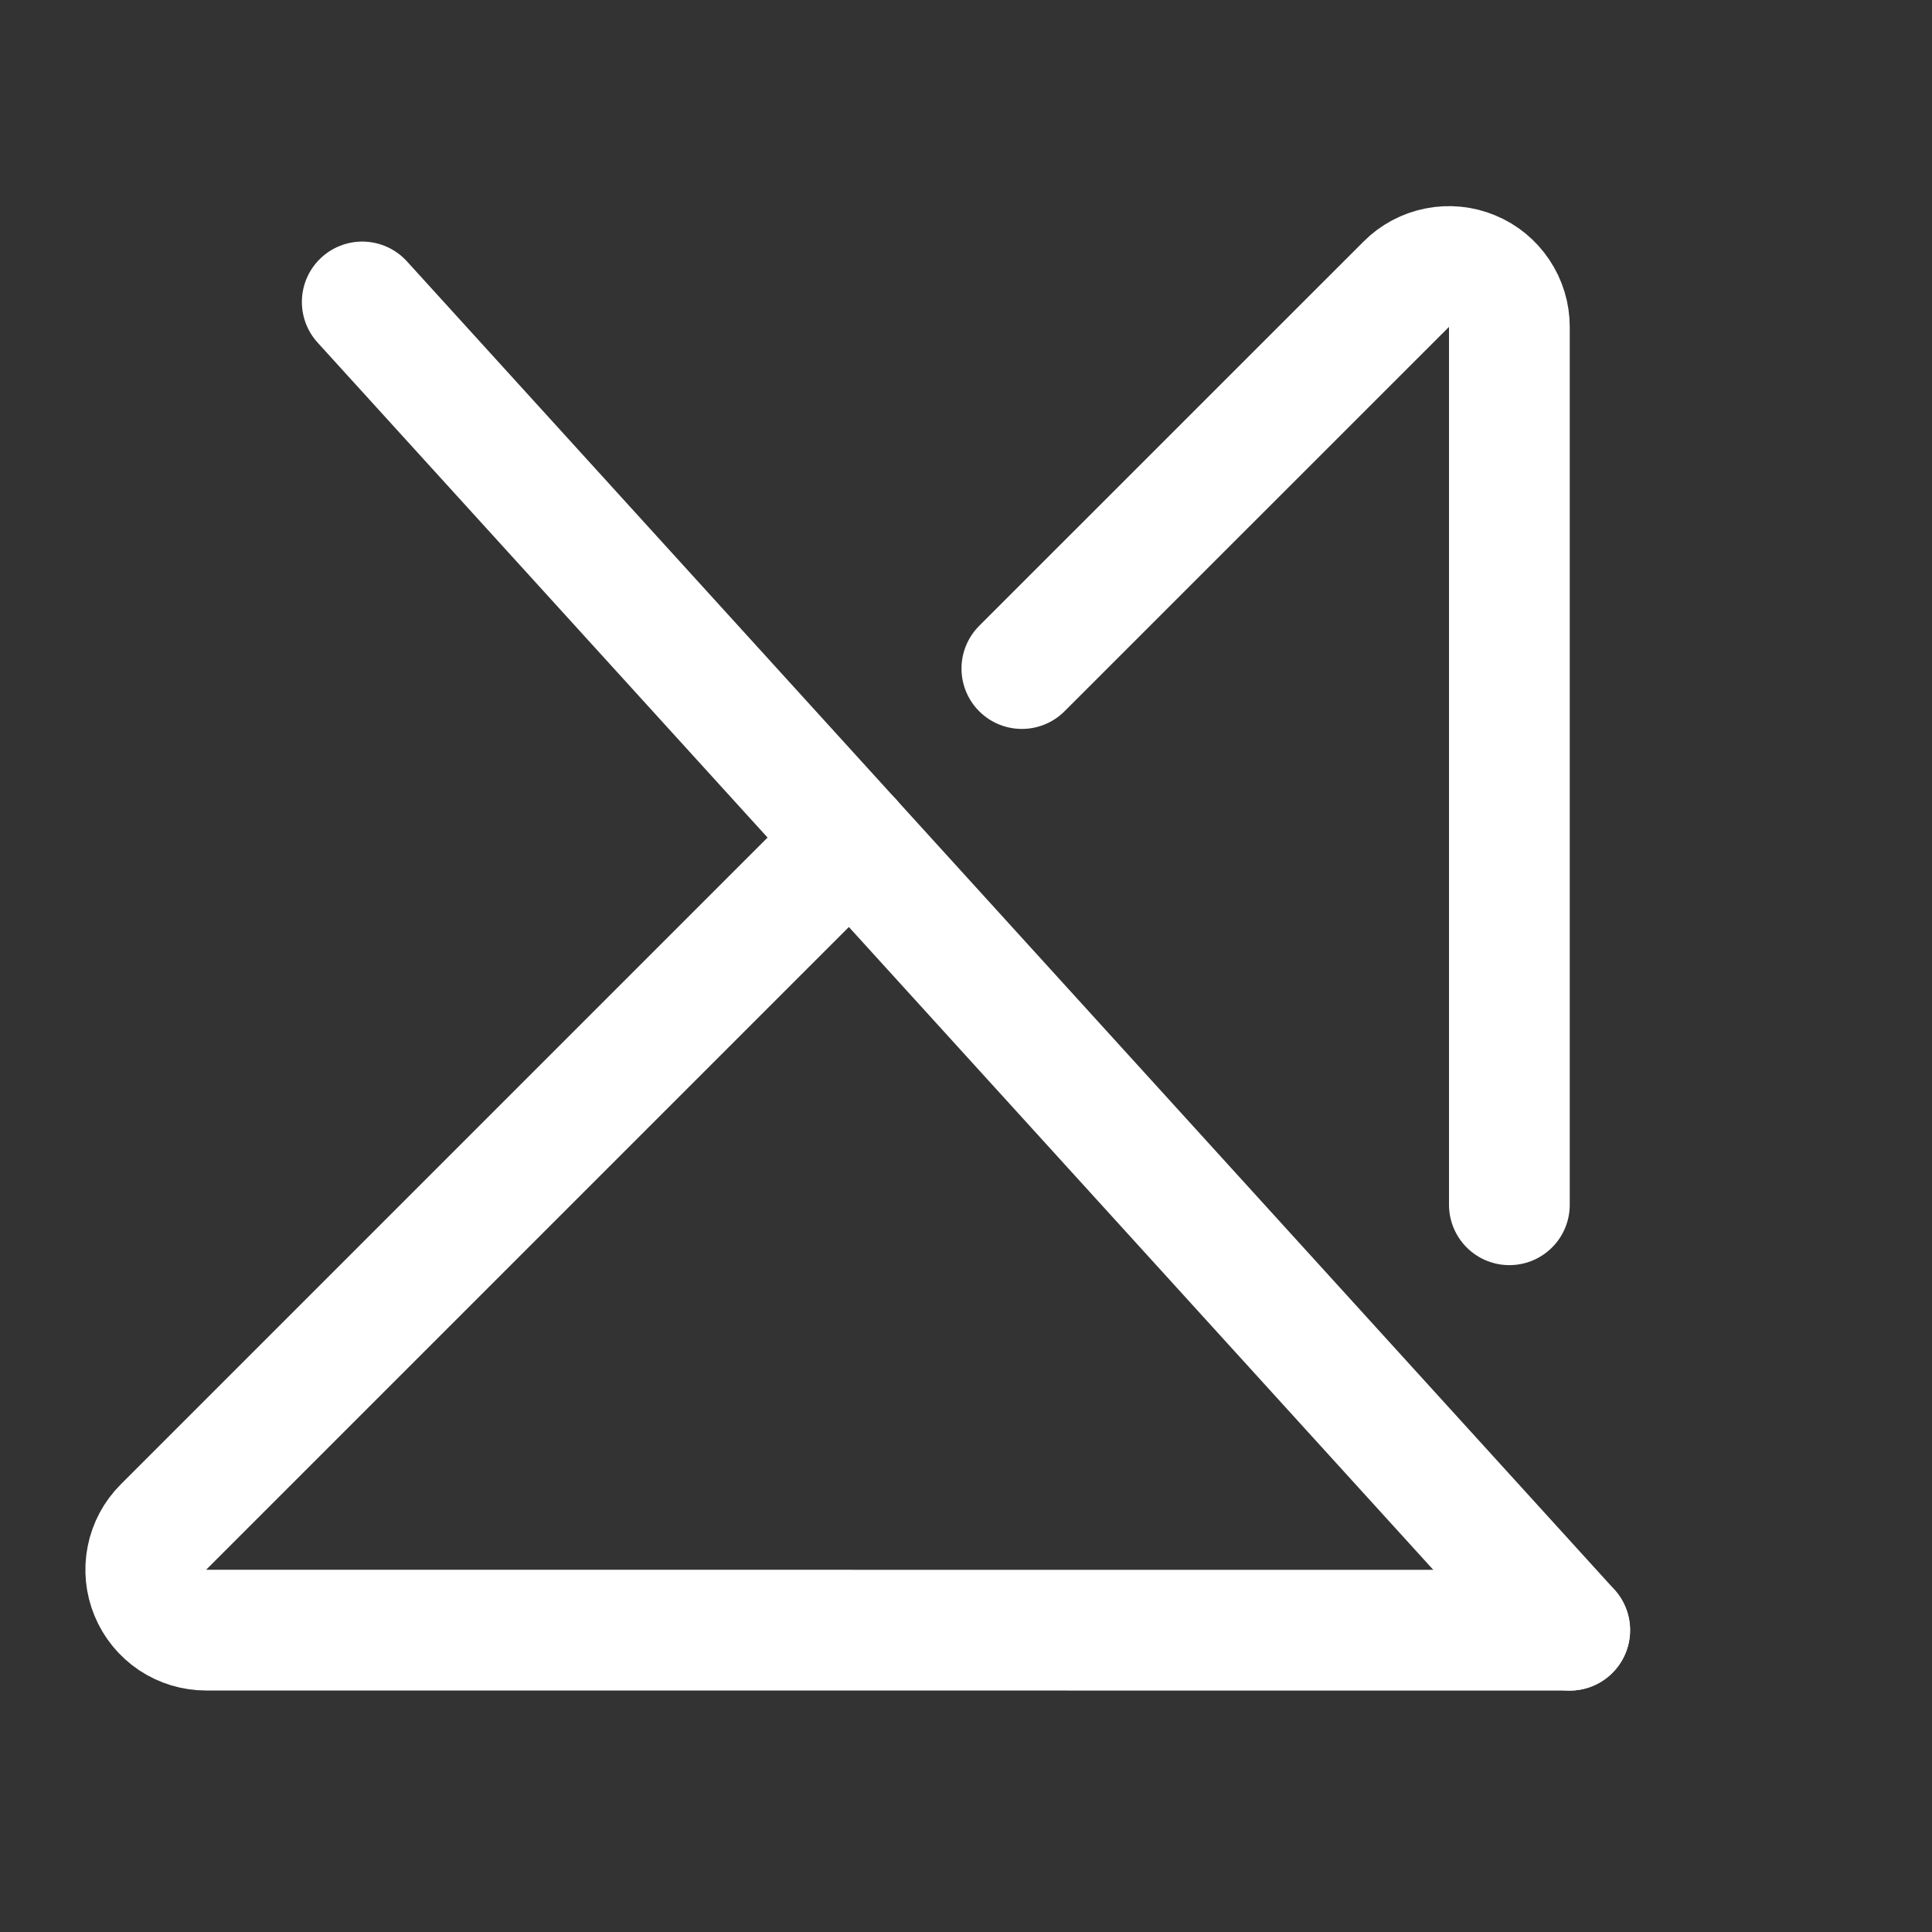 <svg width="24" height="24" viewBox="0 0 24 24" fill="none" xmlns="http://www.w3.org/2000/svg">
<rect x="0" y="0" width="24" height="24" fill="#333333" stroke="none"/>
<path d="M4.5 3.751L19.5 20.251" stroke="white" stroke-width="1.5" stroke-linecap="round" stroke-linejoin="round"/>
<path d="M12.694 8.305L17.47 3.53C17.574 3.425 17.708 3.354 17.854 3.325C17.999 3.296 18.15 3.311 18.287 3.368C18.424 3.424 18.541 3.521 18.623 3.644C18.706 3.767 18.75 3.912 18.75 4.061V14.966" stroke="white" stroke-width="1.5" stroke-linecap="round" stroke-linejoin="round"/>
<path d="M19.499 20.251L2.561 20.25C2.412 20.25 2.267 20.206 2.144 20.124C2.021 20.041 1.924 19.924 1.868 19.787C1.811 19.65 1.796 19.499 1.825 19.354C1.854 19.208 1.925 19.075 2.03 18.97L10.571 10.429" stroke="white" stroke-width="1.5" stroke-linecap="round" stroke-linejoin="round"/>
</svg>
